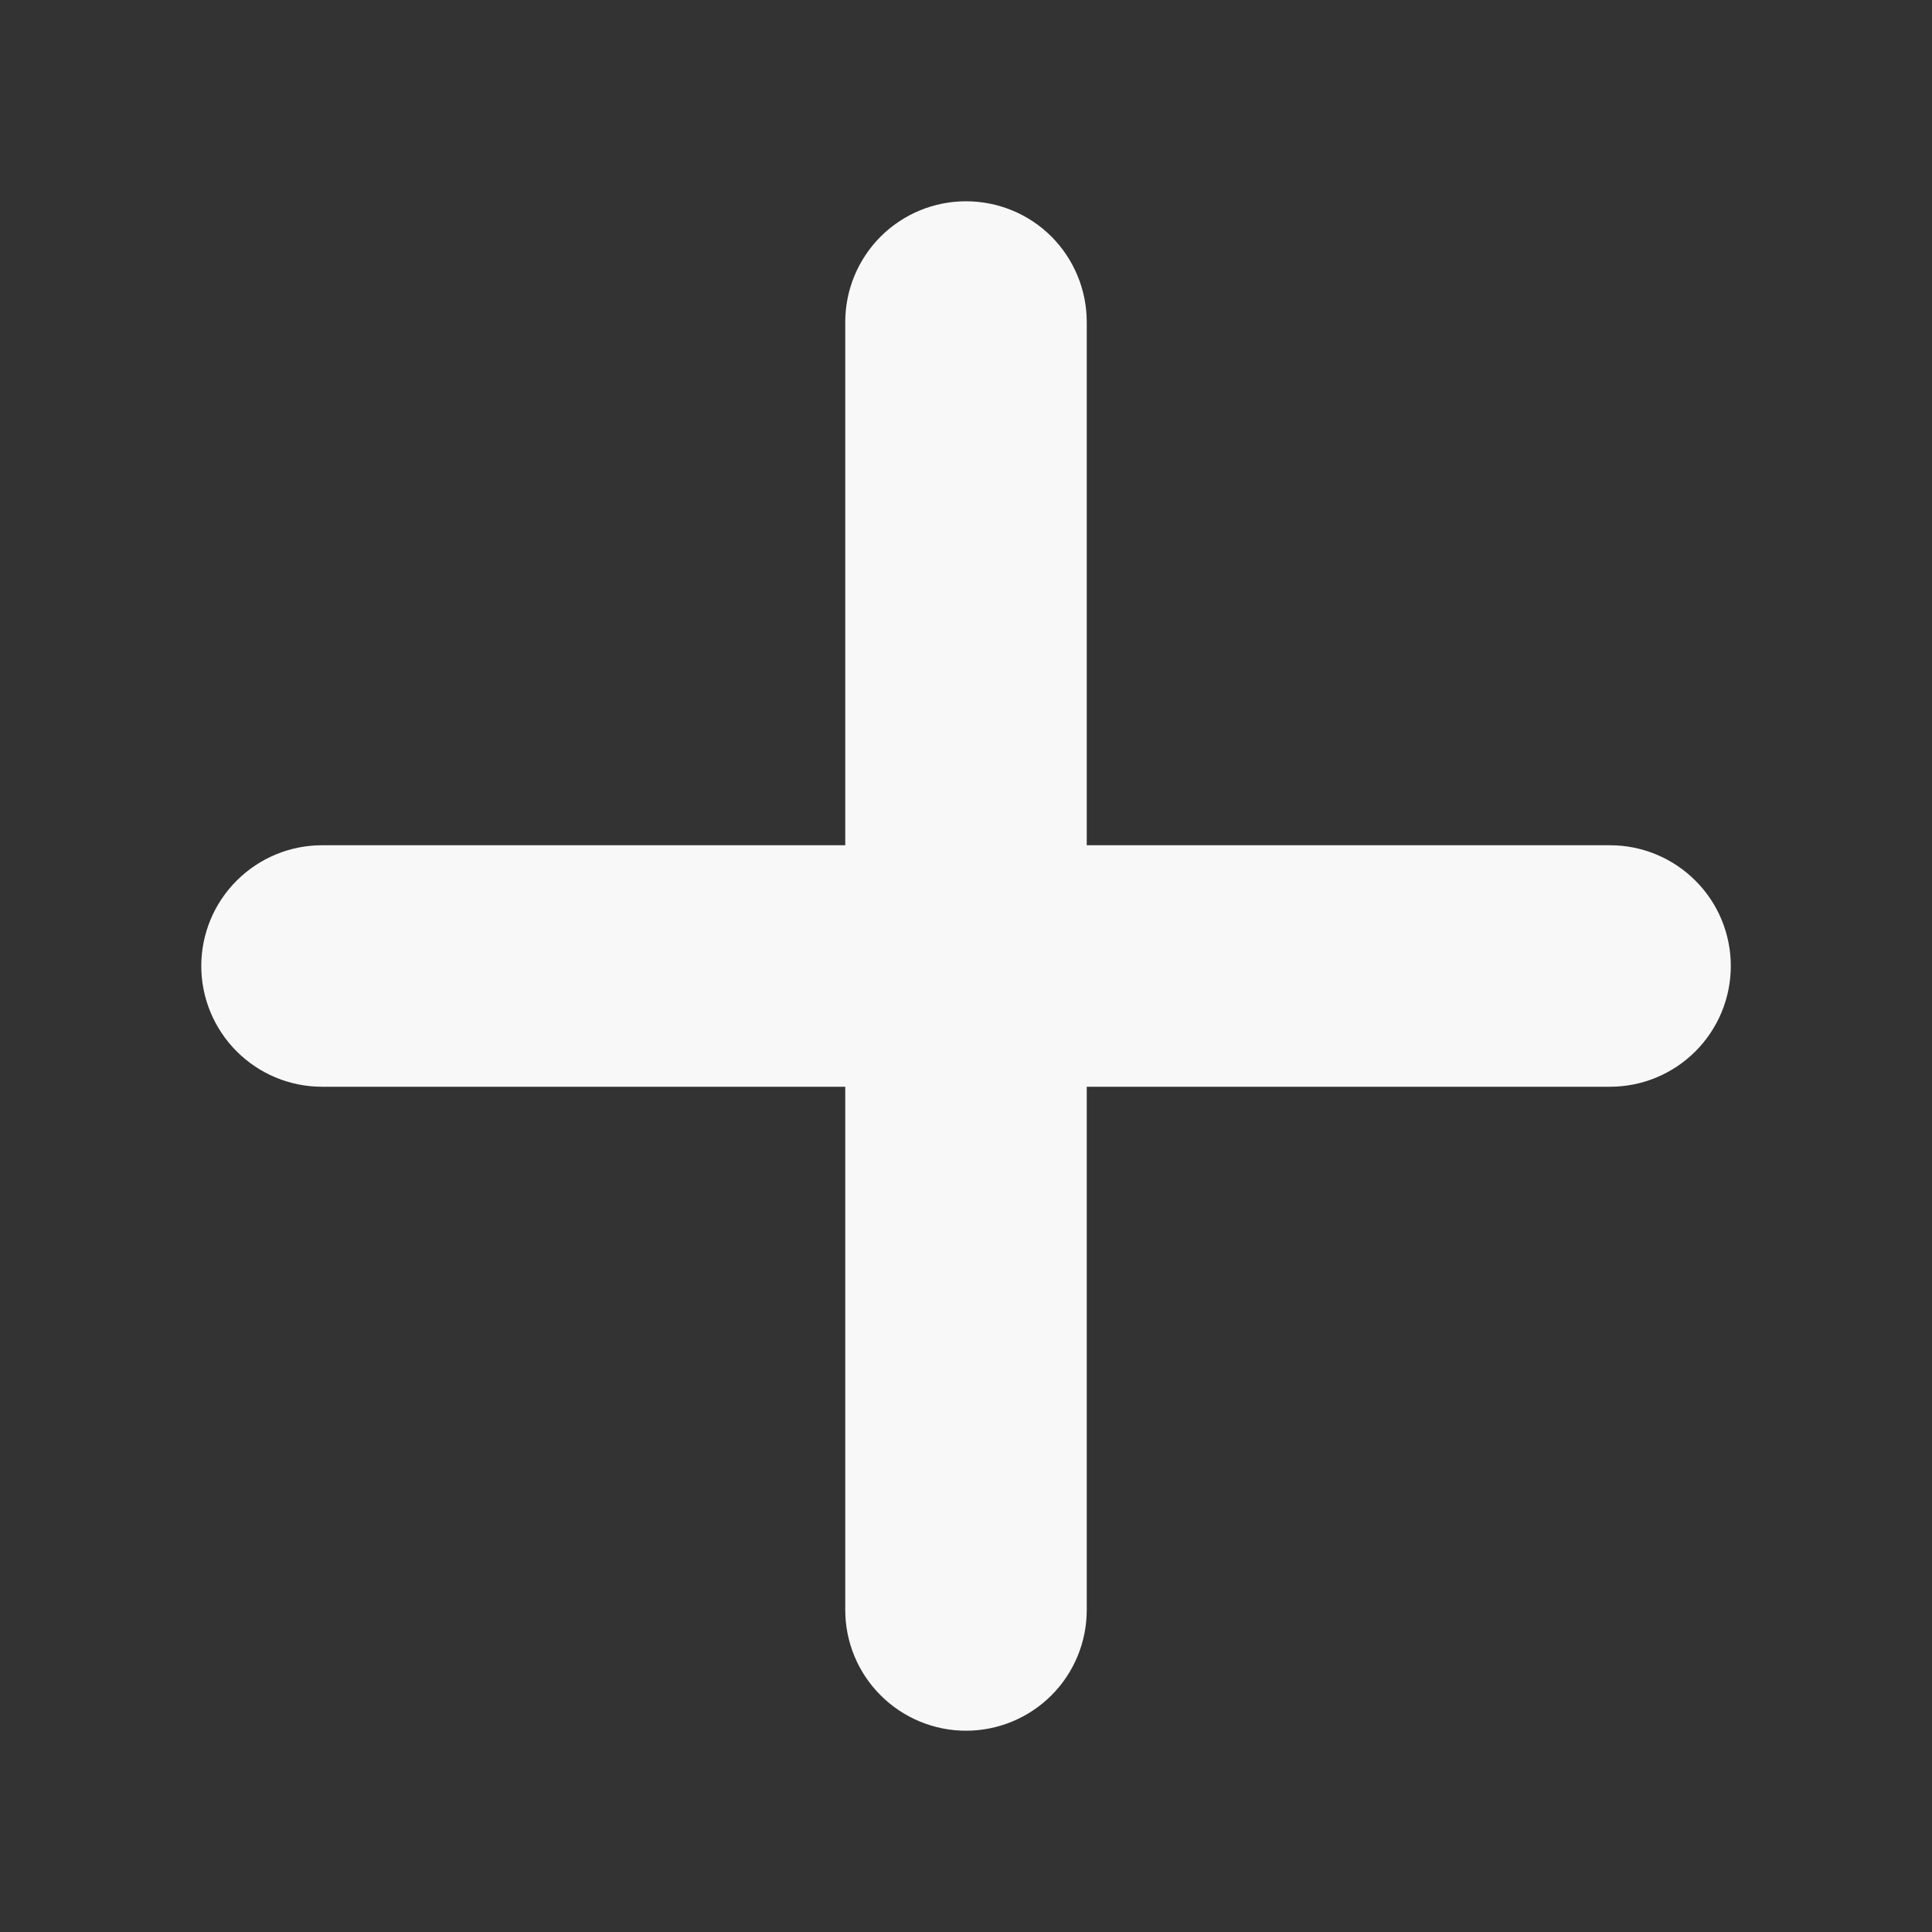 <svg width="22" height="22" viewBox="0 0 22 22" fill="none" xmlns="http://www.w3.org/2000/svg">
<rect x="0" y="0" width="22" height="22" fill="#333333" stroke="none"/>
<g clip-path="url(#clip0_1027_4621)">
<path d="M9.625 18.333C9.625 18.698 9.77 19.048 10.028 19.305C10.286 19.563 10.636 19.708 11 19.708C11.365 19.708 11.715 19.563 11.973 19.305C12.23 19.048 12.375 18.698 12.375 18.333V12.375H18.334C18.698 12.375 19.048 12.23 19.306 11.972C19.564 11.714 19.709 11.364 19.709 11C19.709 10.635 19.564 10.285 19.306 10.028C19.048 9.77 18.698 9.625 18.334 9.625H12.375V3.667C12.375 3.302 12.23 2.952 11.973 2.694C11.715 2.436 11.365 2.292 11 2.292C10.636 2.292 10.286 2.436 10.028 2.694C9.77 2.952 9.625 3.302 9.625 3.667V9.625H3.667C3.302 9.625 2.953 9.77 2.695 10.028C2.437 10.285 2.292 10.635 2.292 11C2.292 11.364 2.437 11.714 2.695 11.972C2.953 12.23 3.302 12.375 3.667 12.375H9.625V18.333Z" fill="#F8F8F8"/>
</g>
<defs>
<clipPath id="clip0_1027_4621">
<rect width="22" height="22" fill="white"/>
</clipPath>
</defs>
</svg>
